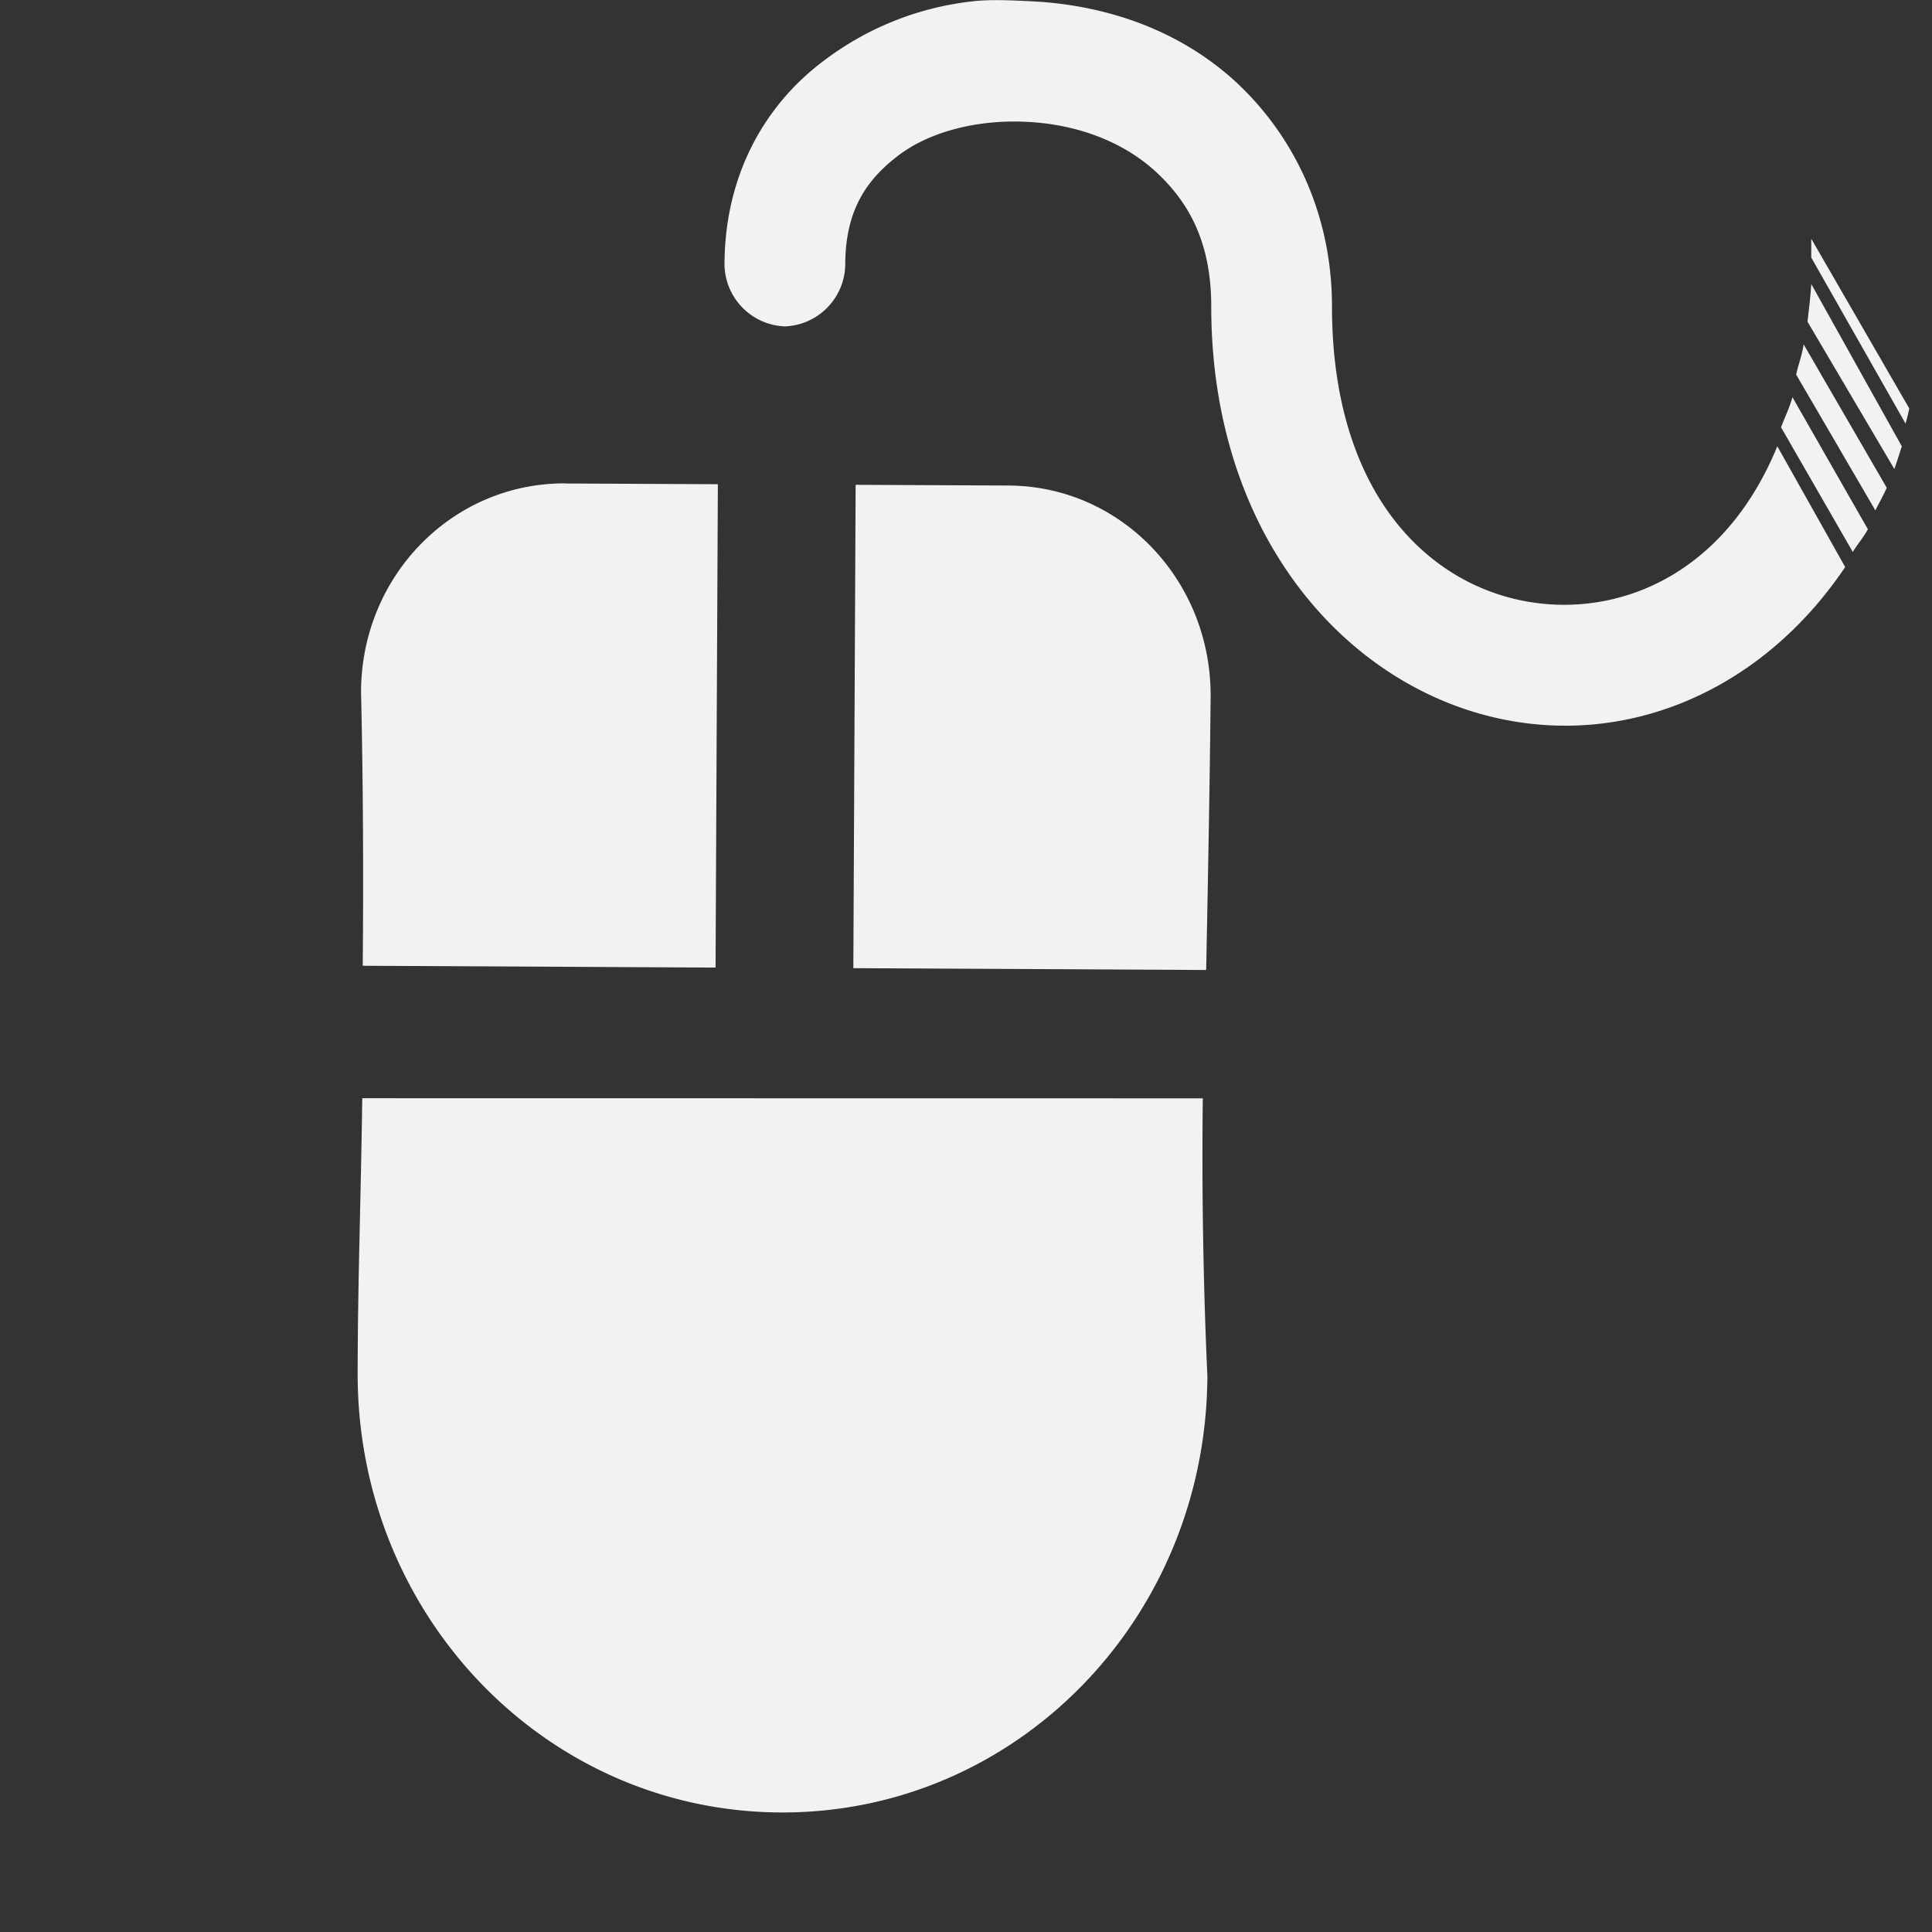 <!--Part of Monotone: https://github.com/sixsixfive/Monotone, released under cc-by-sa_v4-->
<svg xmlns="http://www.w3.org/2000/svg" viewBox="0 0 16 16" width="32" height="32">
    <rect x="0" y="0" width="16" height="16" fill="#333333" stroke="none"/>
    <g fill="#f1f2f2">
        <path d="M4.68 4.003C3.747 4 2.993 4.768 2.99 5.729c.017.744.021 1.507.014 2.269l2.922.015.019-4.003-1.266-.006zm2.406.011l-.019 4.004 2.922.015c.015-.765.03-1.532.037-2.268.003-.961-.742-1.74-1.674-1.744l-1.266-.006zM3 9.095c-.011.832-.037 1.5-.038 2.266C2.953 13.372 4.514 15 6.463 15.01c1.95.01 3.526-1.601 3.536-3.612a40.992 40.992 0 0 1-.038-2.302z"/>
        <path style="line-height:normal;-inkscape-font-specification:Sans;text-indent:0;text-align:start;text-decoration-line:none;text-transform:none;marker:none" d="M8.063.01c-.455.049-.884.22-1.25.5C6.324.88 6 1.463 6 2.196a.52.52 0 0 0 .5.507.52.52 0 0 0 .5-.507c0-.45.172-.704.438-.907.265-.202.663-.3 1.062-.28.399.018.784.153 1.063.405.278.253.468.585.468 1.125 0 2.166 1.464 3.51 3 3.47.857-.023 1.688-.478 2.25-1.313l-.562-1c-.376.915-1.068 1.295-1.719 1.312-.96.025-1.969-.73-1.969-2.469 0-.792-.337-1.443-.812-1.875C9.743.235 9.138.038 8.53.01c-.151-.007-.317-.016-.469 0zM15 1.977v.156l.781 1.375c.012-.04.021-.083.031-.125zm0 .375c-.006.106-.02.214-.031.312l.719 1.22c.023-.063.041-.123.062-.188zm-.063.5c-.013.09-.044.166-.062.25l.656 1.125c.03-.061.067-.124.094-.188zm-.093.437c-.024.09-.065.17-.094.25l.594 1.032c.04-.066.088-.119.125-.188z" color="#000" font-weight="400" font-family="Sans" overflow="visible"/>
    </g>
</svg>

